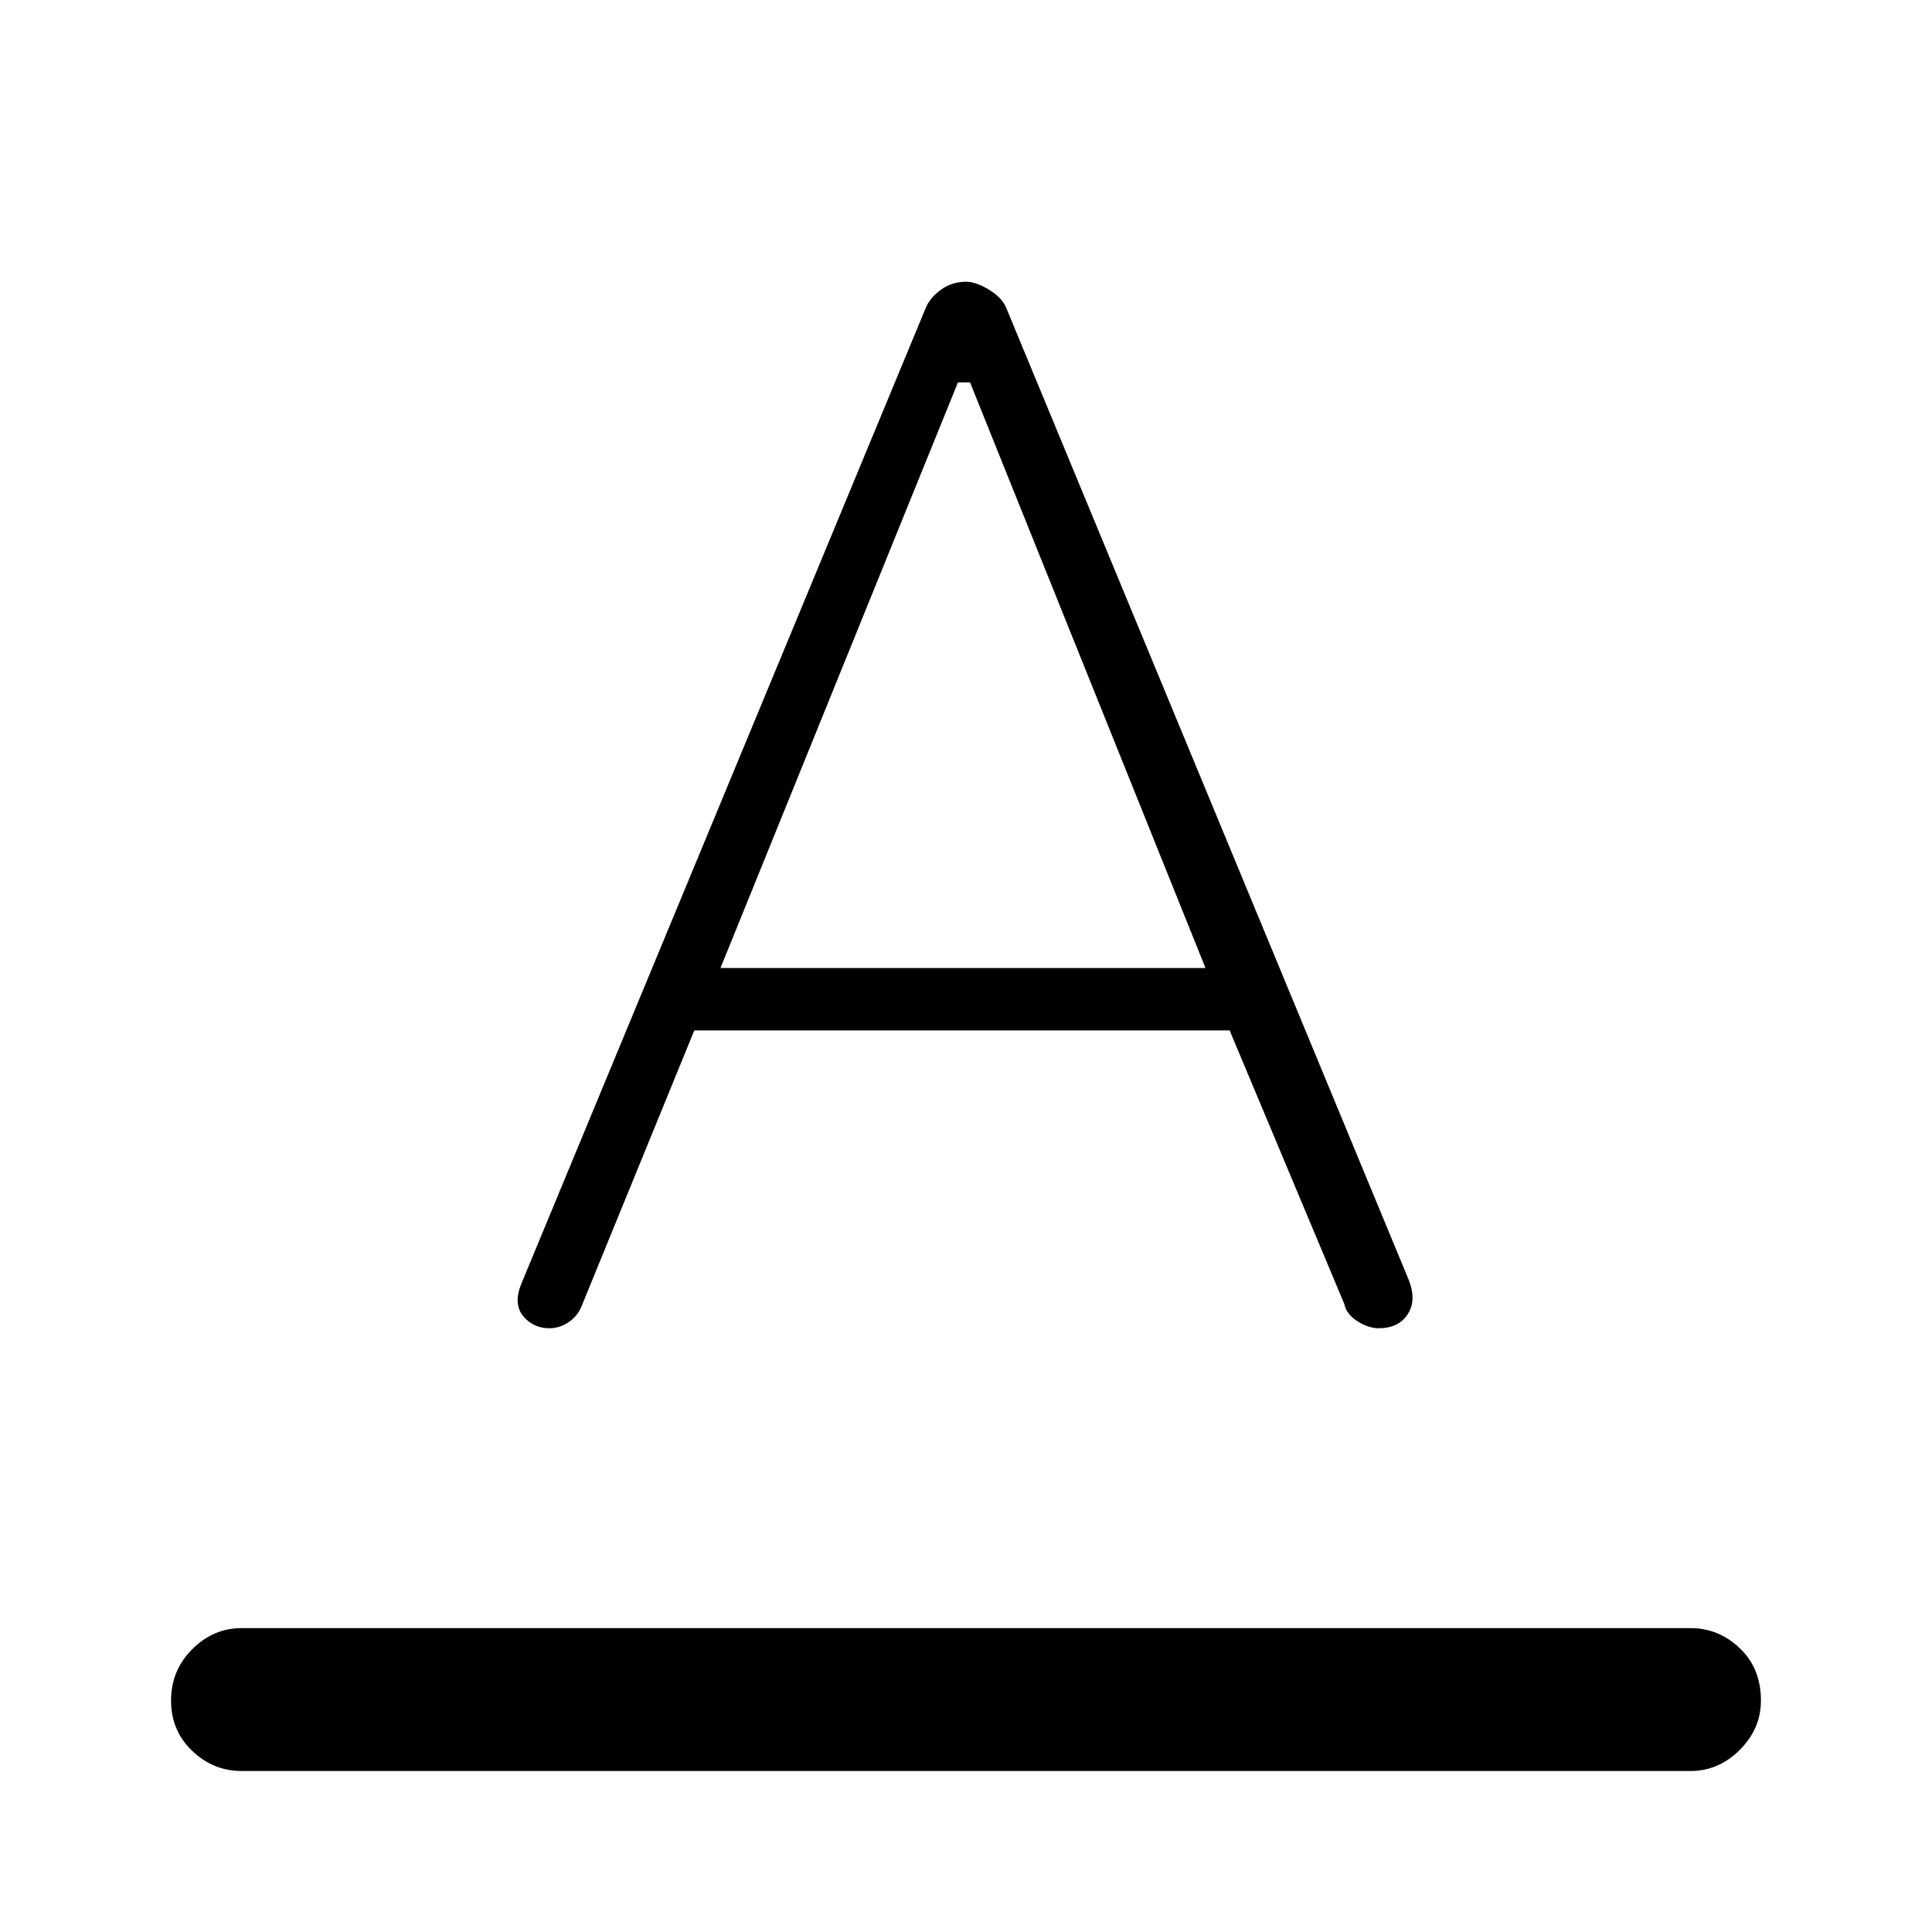 <svg xmlns="http://www.w3.org/2000/svg" width="48" height="48" viewBox="0 0 48 48"><path d="M6 44q-.7 0-1.225-.5-.525-.5-.525-1.25t.525-1.275Q5.3 40.45 6 40.45h36q.7 0 1.225.5.525.5.525 1.3 0 .7-.525 1.225Q42.7 44 42 44Zm7.65-11q-.4 0-.65-.3t-.05-.8L23 7.65q.1-.25.375-.45T24 7q.25 0 .575.2.325.2.425.45L35 31.8q.2.5-.025.85t-.725.35q-.25 0-.525-.175T33.4 32.4l-2.85-6.8h-13.3l-2.8 6.85q-.1.25-.325.4-.225.15-.475.15Zm4.25-8.95h12.05L24.1 9.5h-.3Z"/></svg>